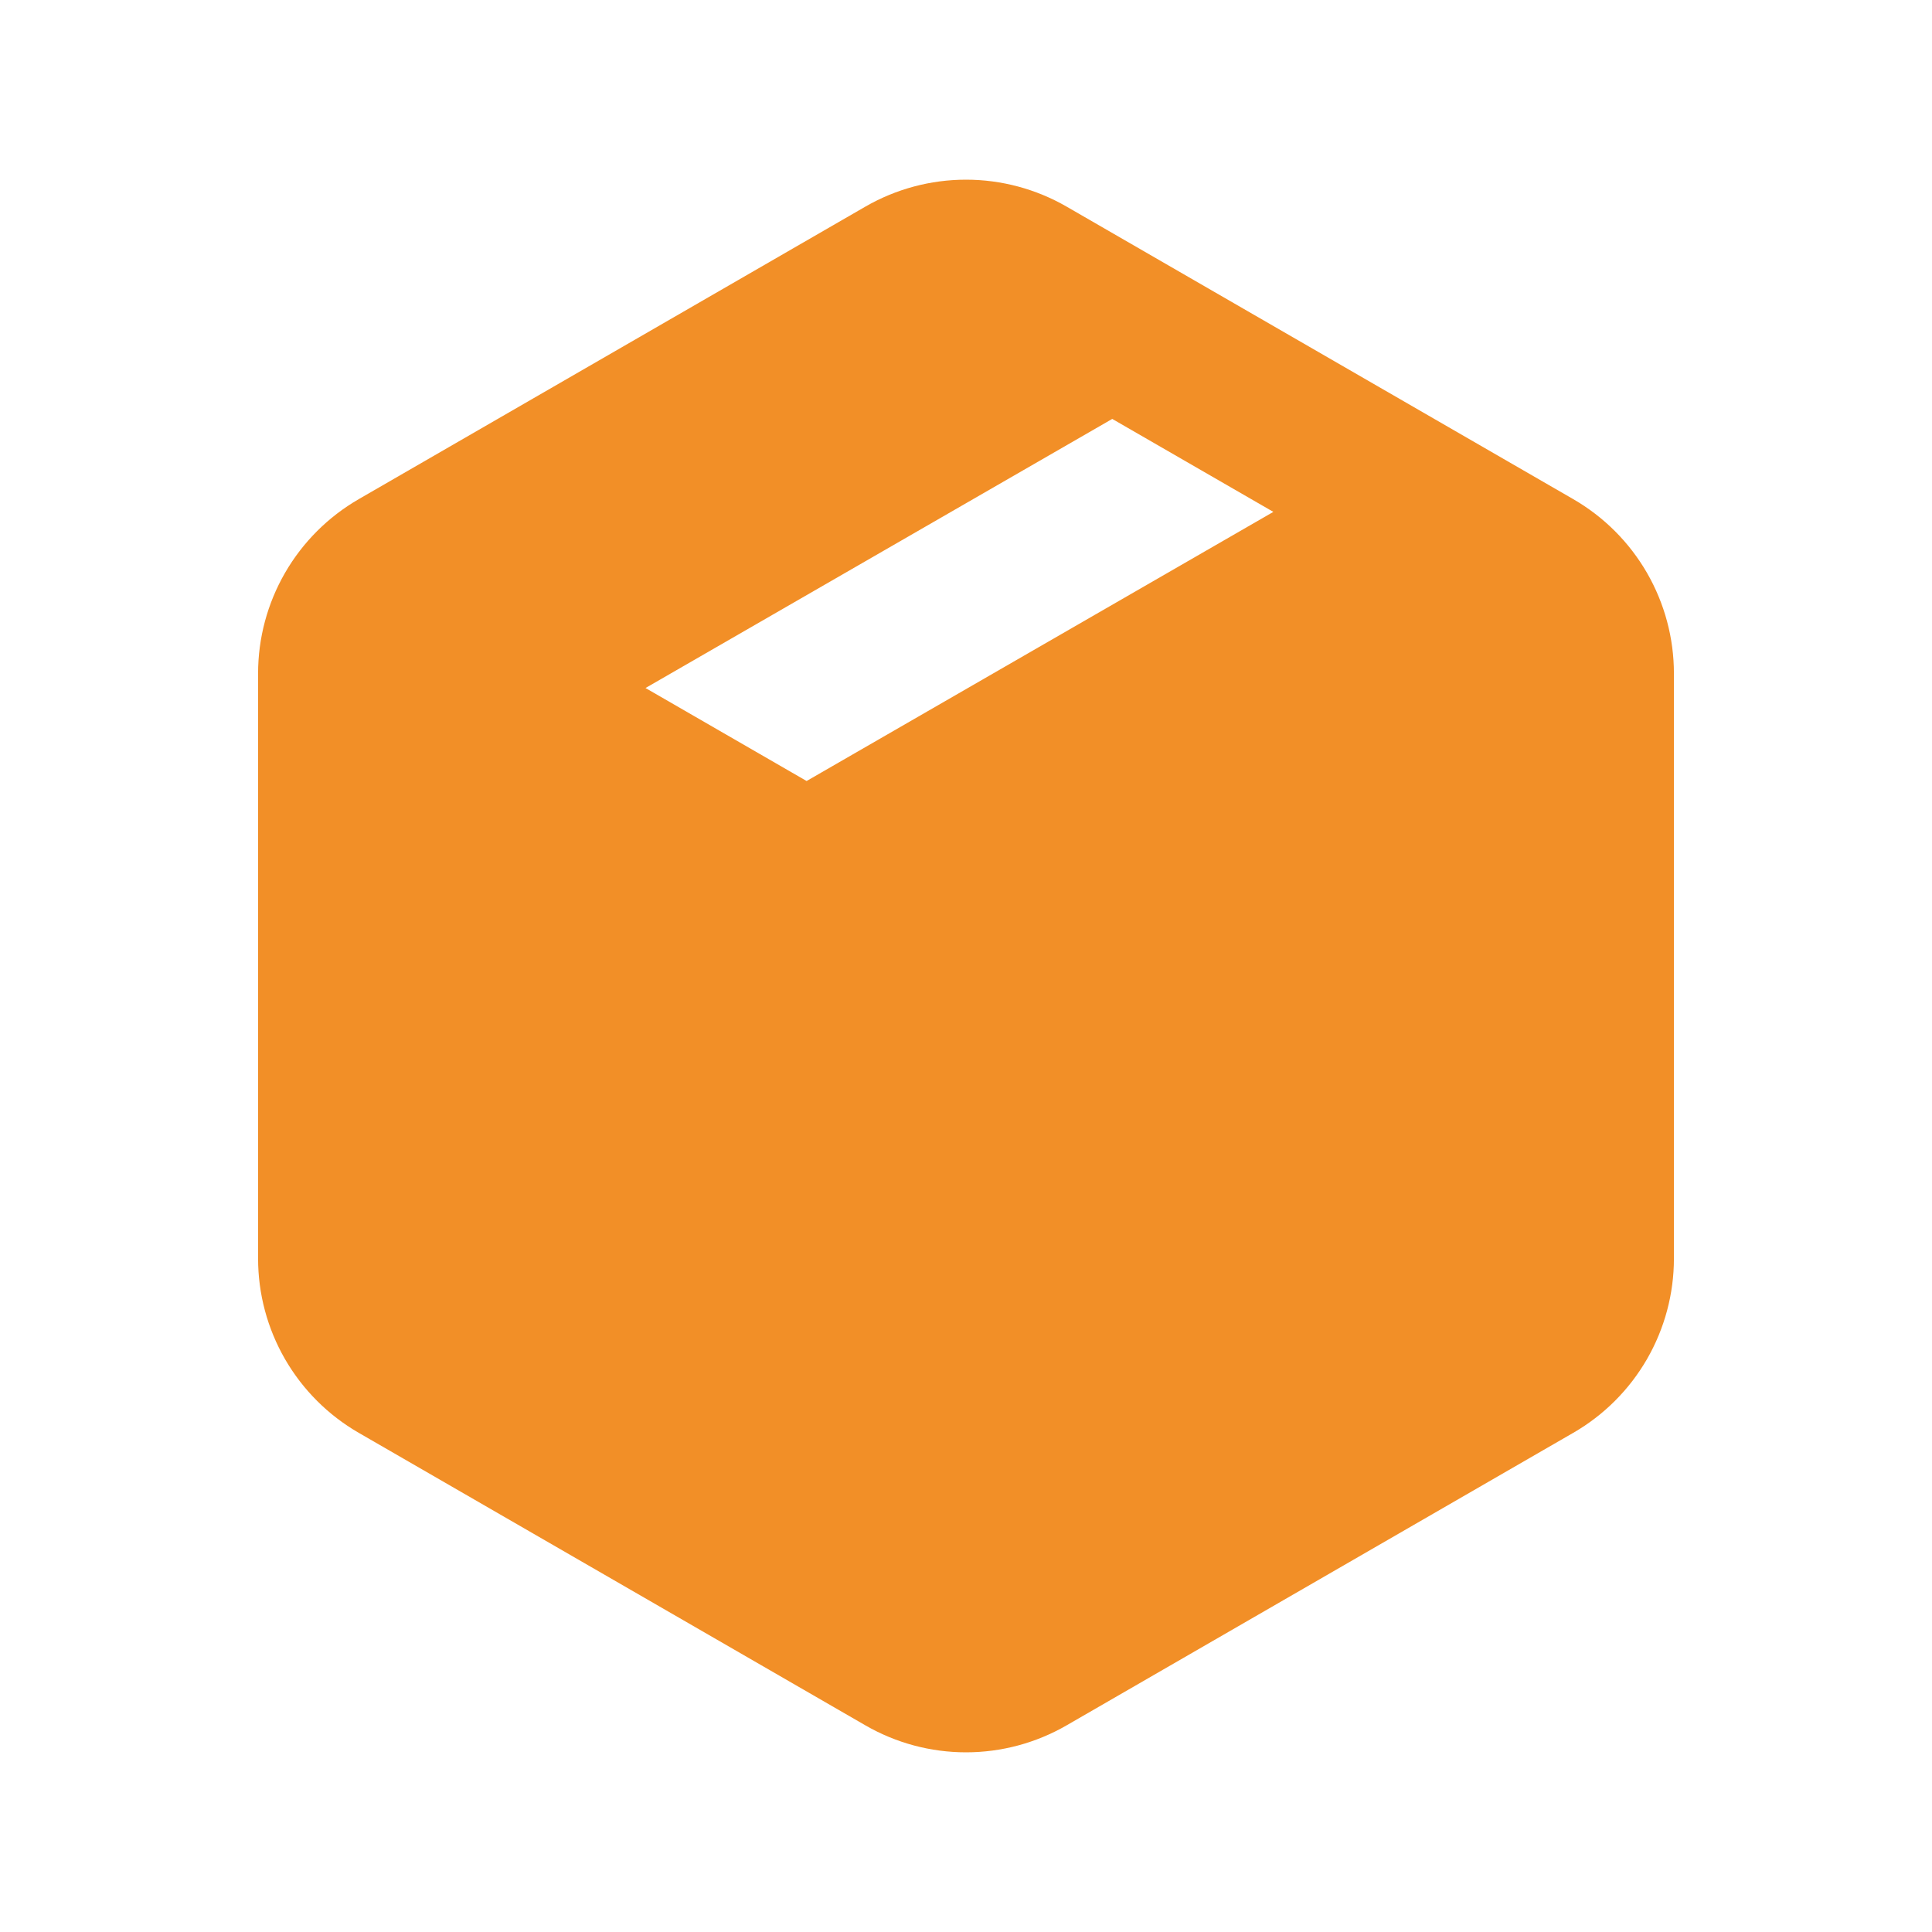 <svg width="60" height="60" viewBox="0 0 60 60" fill="none" xmlns="http://www.w3.org/2000/svg">
<g clip-path="url(#clip0_396_7783)">
<path fill-rule="evenodd" clip-rule="evenodd" d="M26.875 6.417C27.825 5.869 28.903 5.58 30 5.58C31.097 5.58 32.175 5.869 33.125 6.417L48.86 15.502C49.81 16.051 50.599 16.84 51.148 17.79C51.696 18.74 51.985 19.818 51.985 20.915V39.085C51.985 40.182 51.696 41.26 51.148 42.21C50.599 43.16 49.81 43.949 48.86 44.497L33.125 53.582C32.175 54.131 31.097 54.42 30 54.42C28.903 54.42 27.825 54.131 26.875 53.582L11.14 44.497C10.19 43.949 9.401 43.16 8.852 42.21C8.304 41.26 8.015 40.182 8.015 39.085V20.915C8.015 19.818 8.304 18.74 8.852 17.79C9.401 16.84 10.19 16.051 11.14 15.502L26.875 6.417ZM20.047 21.367L34.542 13.01L39.545 15.897L25.05 24.255L20.047 21.367Z" fill="#F28F27"/>
</g>
<defs>
<clipPath id="clip0_396_7783">
<rect width="60" height="60" fill="white"/>
</clipPath>
</defs>
</svg>
